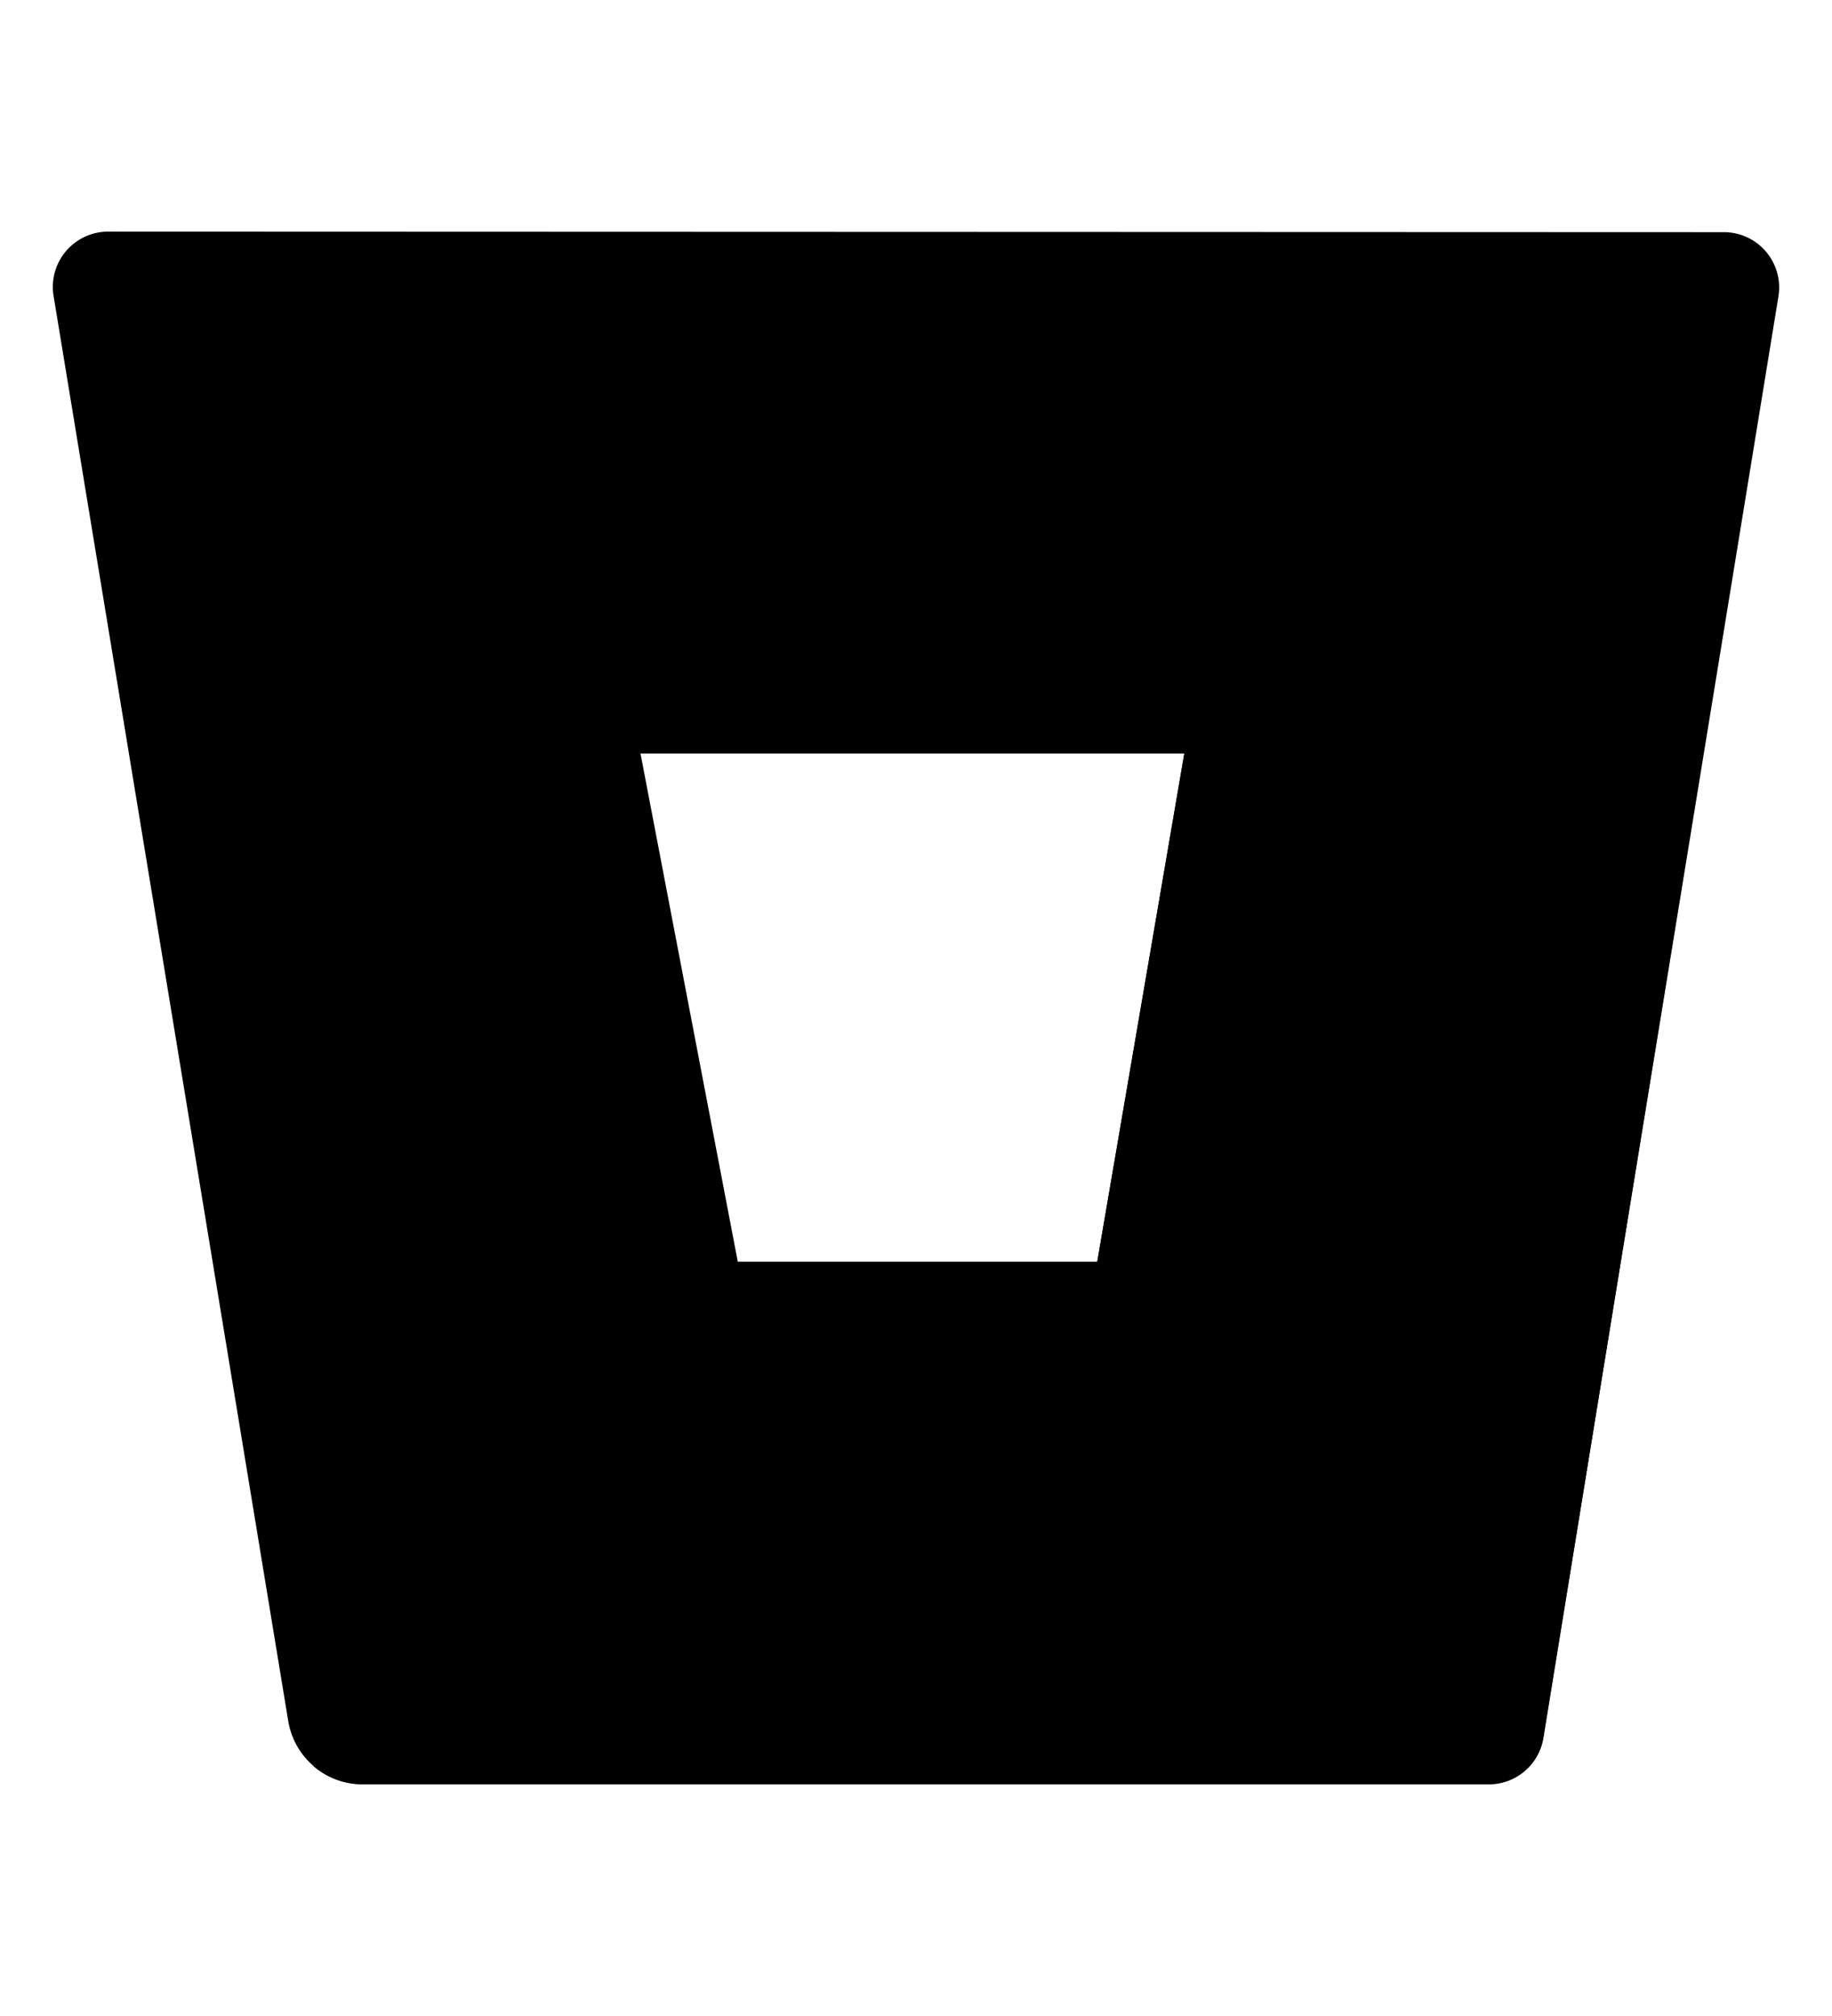<?xml version="1.0" encoding="utf-8"?>
<svg version="1.0" width="90pt" height="99pt" viewBox="12.018 19.53 66.264 60.241" preserveAspectRatio="xMidYMid meet" id="svg3840" xmlns="http://www.w3.org/2000/svg">
  <g id="g3838" transform="matrix(1, 0, 0, 1, 13.955, -19.67)">
    <path class="header__svg-logo__icon--path--3" d="M2,41.25a2,2,0,0,0-2,2.32L8.49,95.11a2.72,2.72,0,0,0,2.66,2.27H51.88a2,2,0,0,0,2-1.68l8.51-52.11a2,2,0,0,0-2-2.32ZM37.75,78.5h-13L21.23,60.12H40.9Z" id="path3834"/>
    <path class="header__svg-logo__icon--path--4" d="M59.67,60.12H40.9L37.75,78.5h-13L9.4,96.73a2.71,2.71,0,0,0,1.75.66H51.89a2,2,0,0,0,2-1.68Z" id="path3836"/>
  </g>
</svg>
